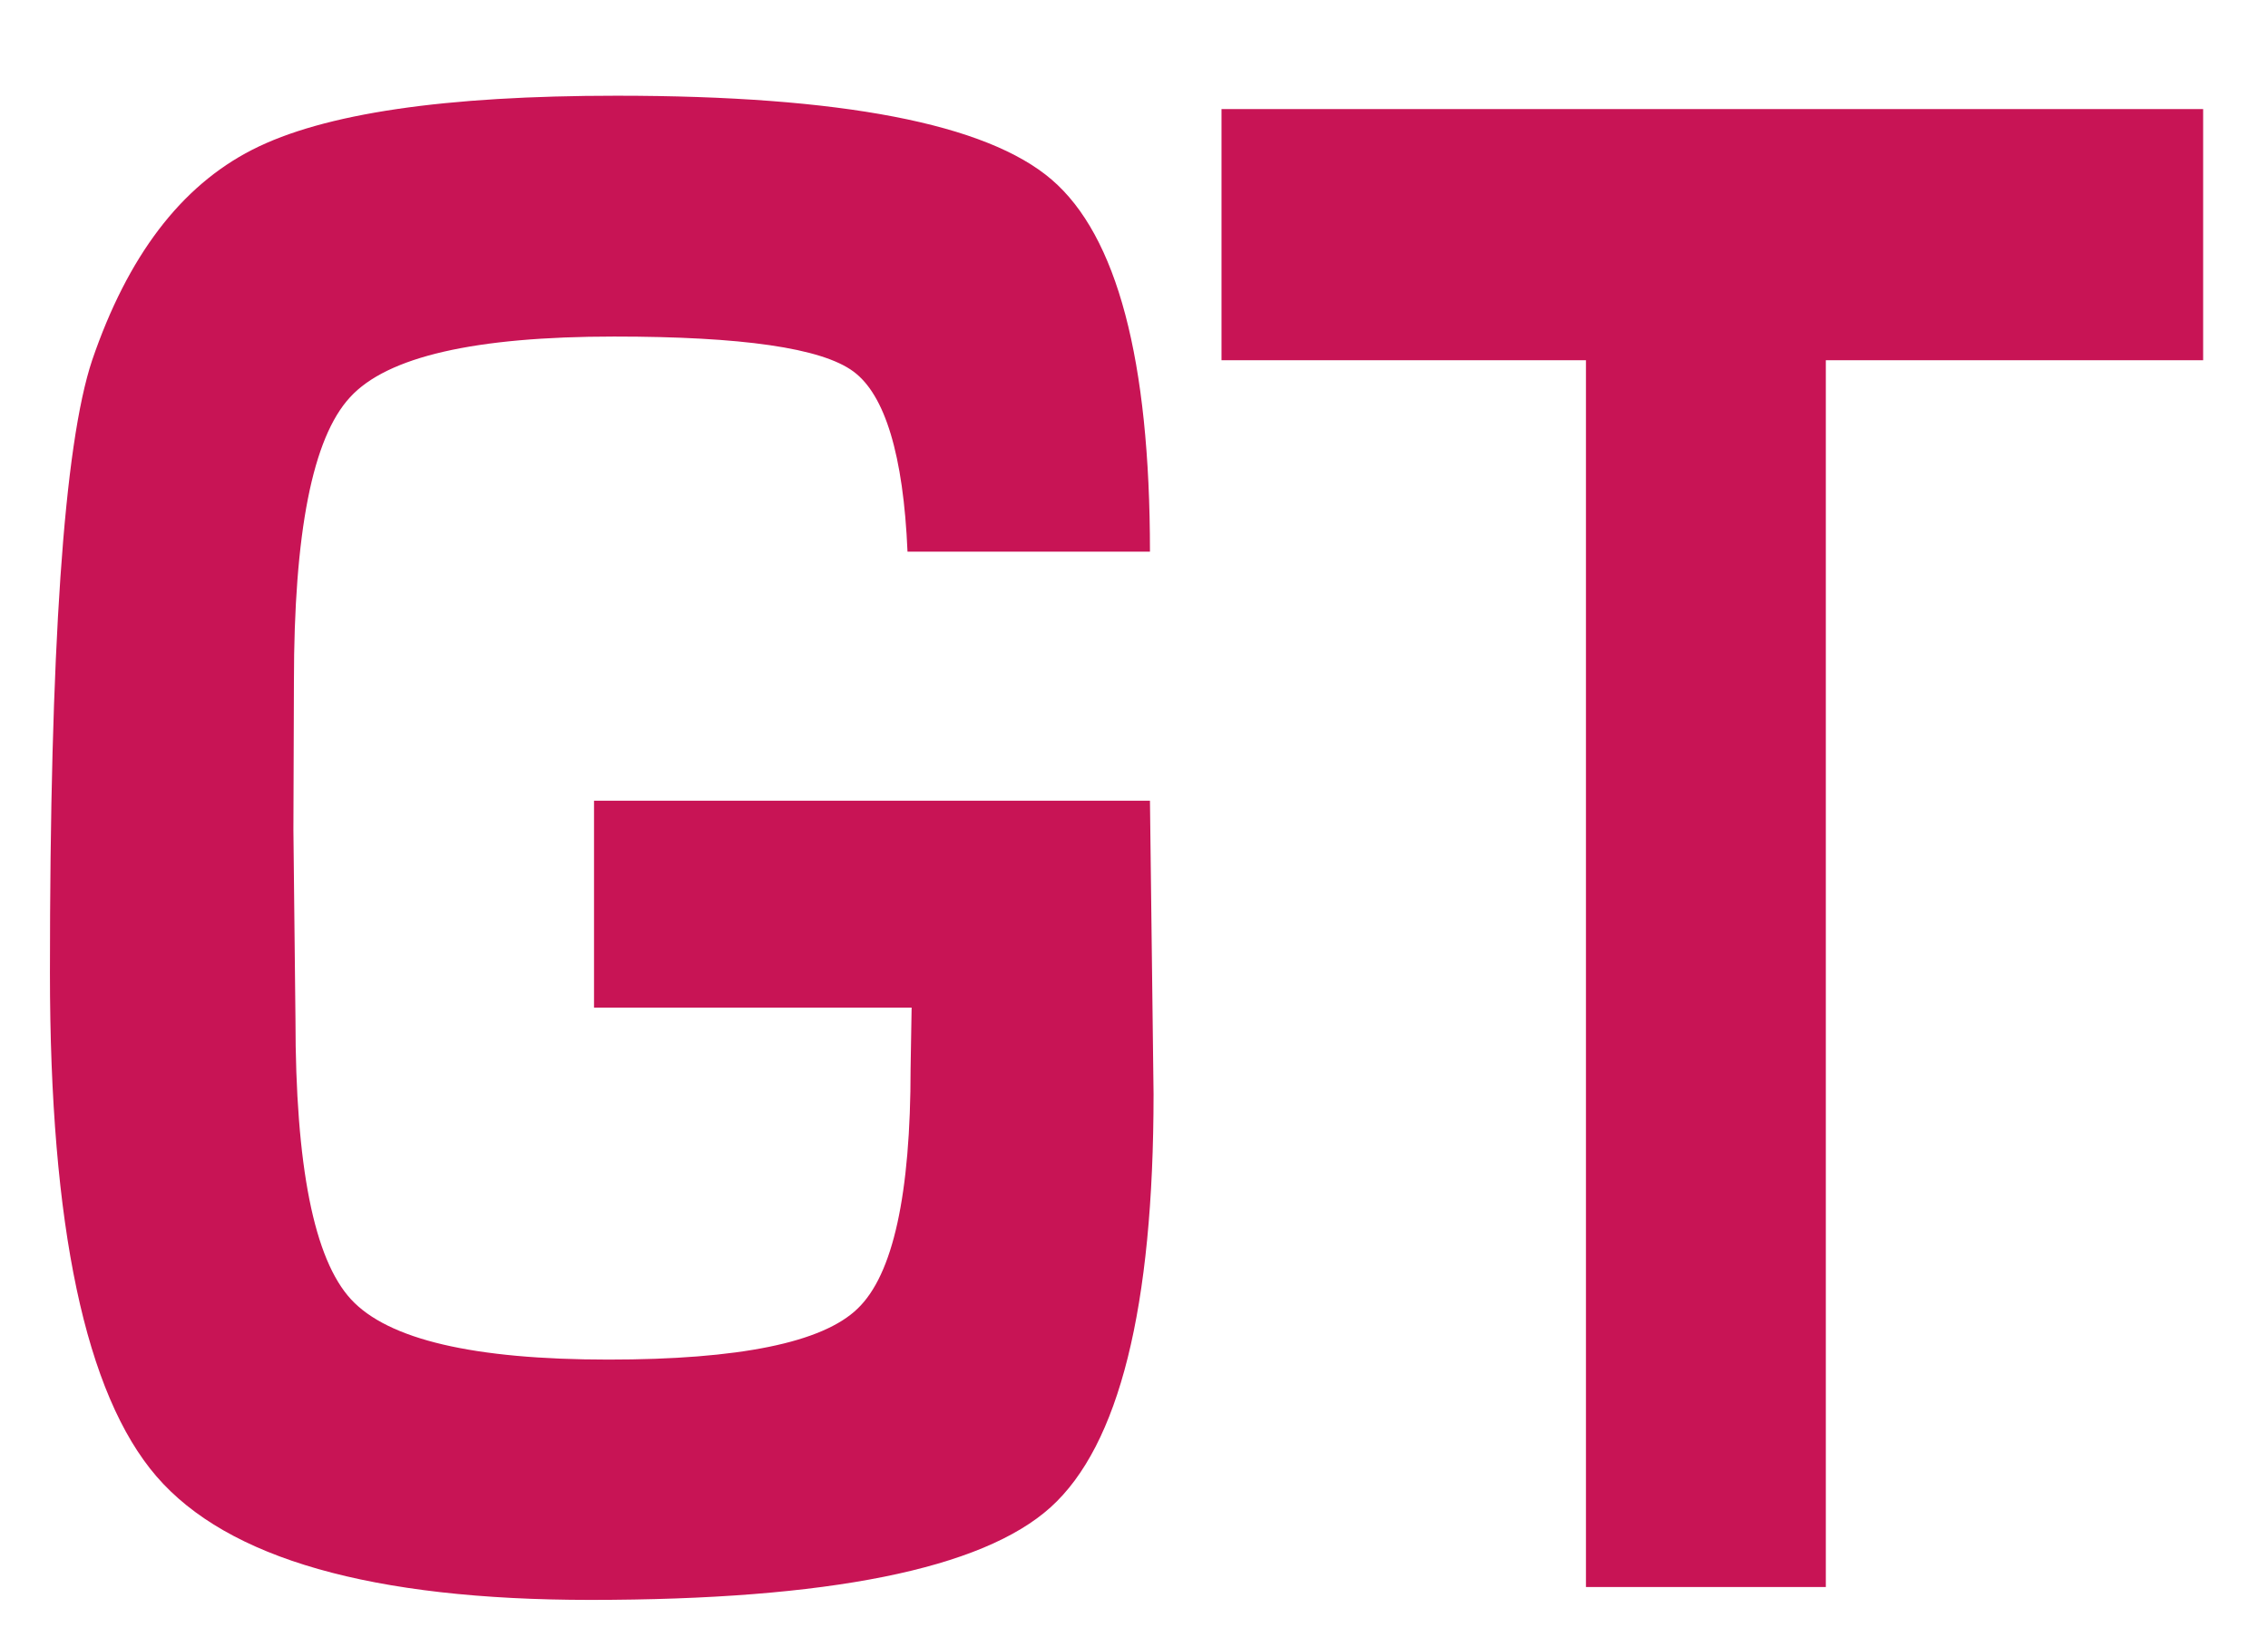 <?xml version="1.0" encoding="utf-8"?>
<!-- Generator: Adobe Illustrator 28.2.0, SVG Export Plug-In . SVG Version: 6.00 Build 0)  -->
<svg version="1.1" id="Layer_1" xmlns="http://www.w3.org/2000/svg" xmlns:xlink="http://www.w3.org/1999/xlink" x="0px" y="0px"
	 viewBox="0 0 44.06 32" style="enable-background:new 0 0 44.06 32;" xml:space="preserve">
<style type="text/css">
	.st0{fill:#C81455;}
	.st1{fill:#16A3C4;}
	.st2{fill:#88C31F;}
</style>
<g>
	<path class="st0" d="M11.54,15.56h10.8l0.07,5.7c0,4.15-0.67,6.83-2,8.03s-4.32,1.8-8.94,1.8c-4.24,0-7.05-0.8-8.43-2.4
		c-1.38-1.6-2.07-4.86-2.07-9.78C0.97,12.62,1.24,8.65,1.79,7C2.48,4.98,3.51,3.62,4.9,2.91s3.75-1.05,7.08-1.05
		c4.36,0,7.18,0.54,8.45,1.63c1.27,1.09,1.91,3.5,1.91,7.23h-4.71c-0.08-1.88-0.44-3.05-1.05-3.5c-0.62-0.46-2.17-0.68-4.65-0.68
		c-2.7,0-4.41,0.39-5.13,1.18c-0.73,0.79-1.09,2.63-1.09,5.53L5.7,16.13l0.04,3.68c0,2.85,0.36,4.66,1.08,5.44
		c0.72,0.78,2.38,1.17,5,1.17c2.54,0,4.16-0.33,4.84-0.99c0.69-0.66,1.03-2.22,1.03-4.67l0.02-1.18h-6.17V15.56z"/>
	<path class="st0" d="M35.47,7v23.84h-4.66V7h-7.08V2.12H42.8V7H35.47z"/>
</g>
</svg>
